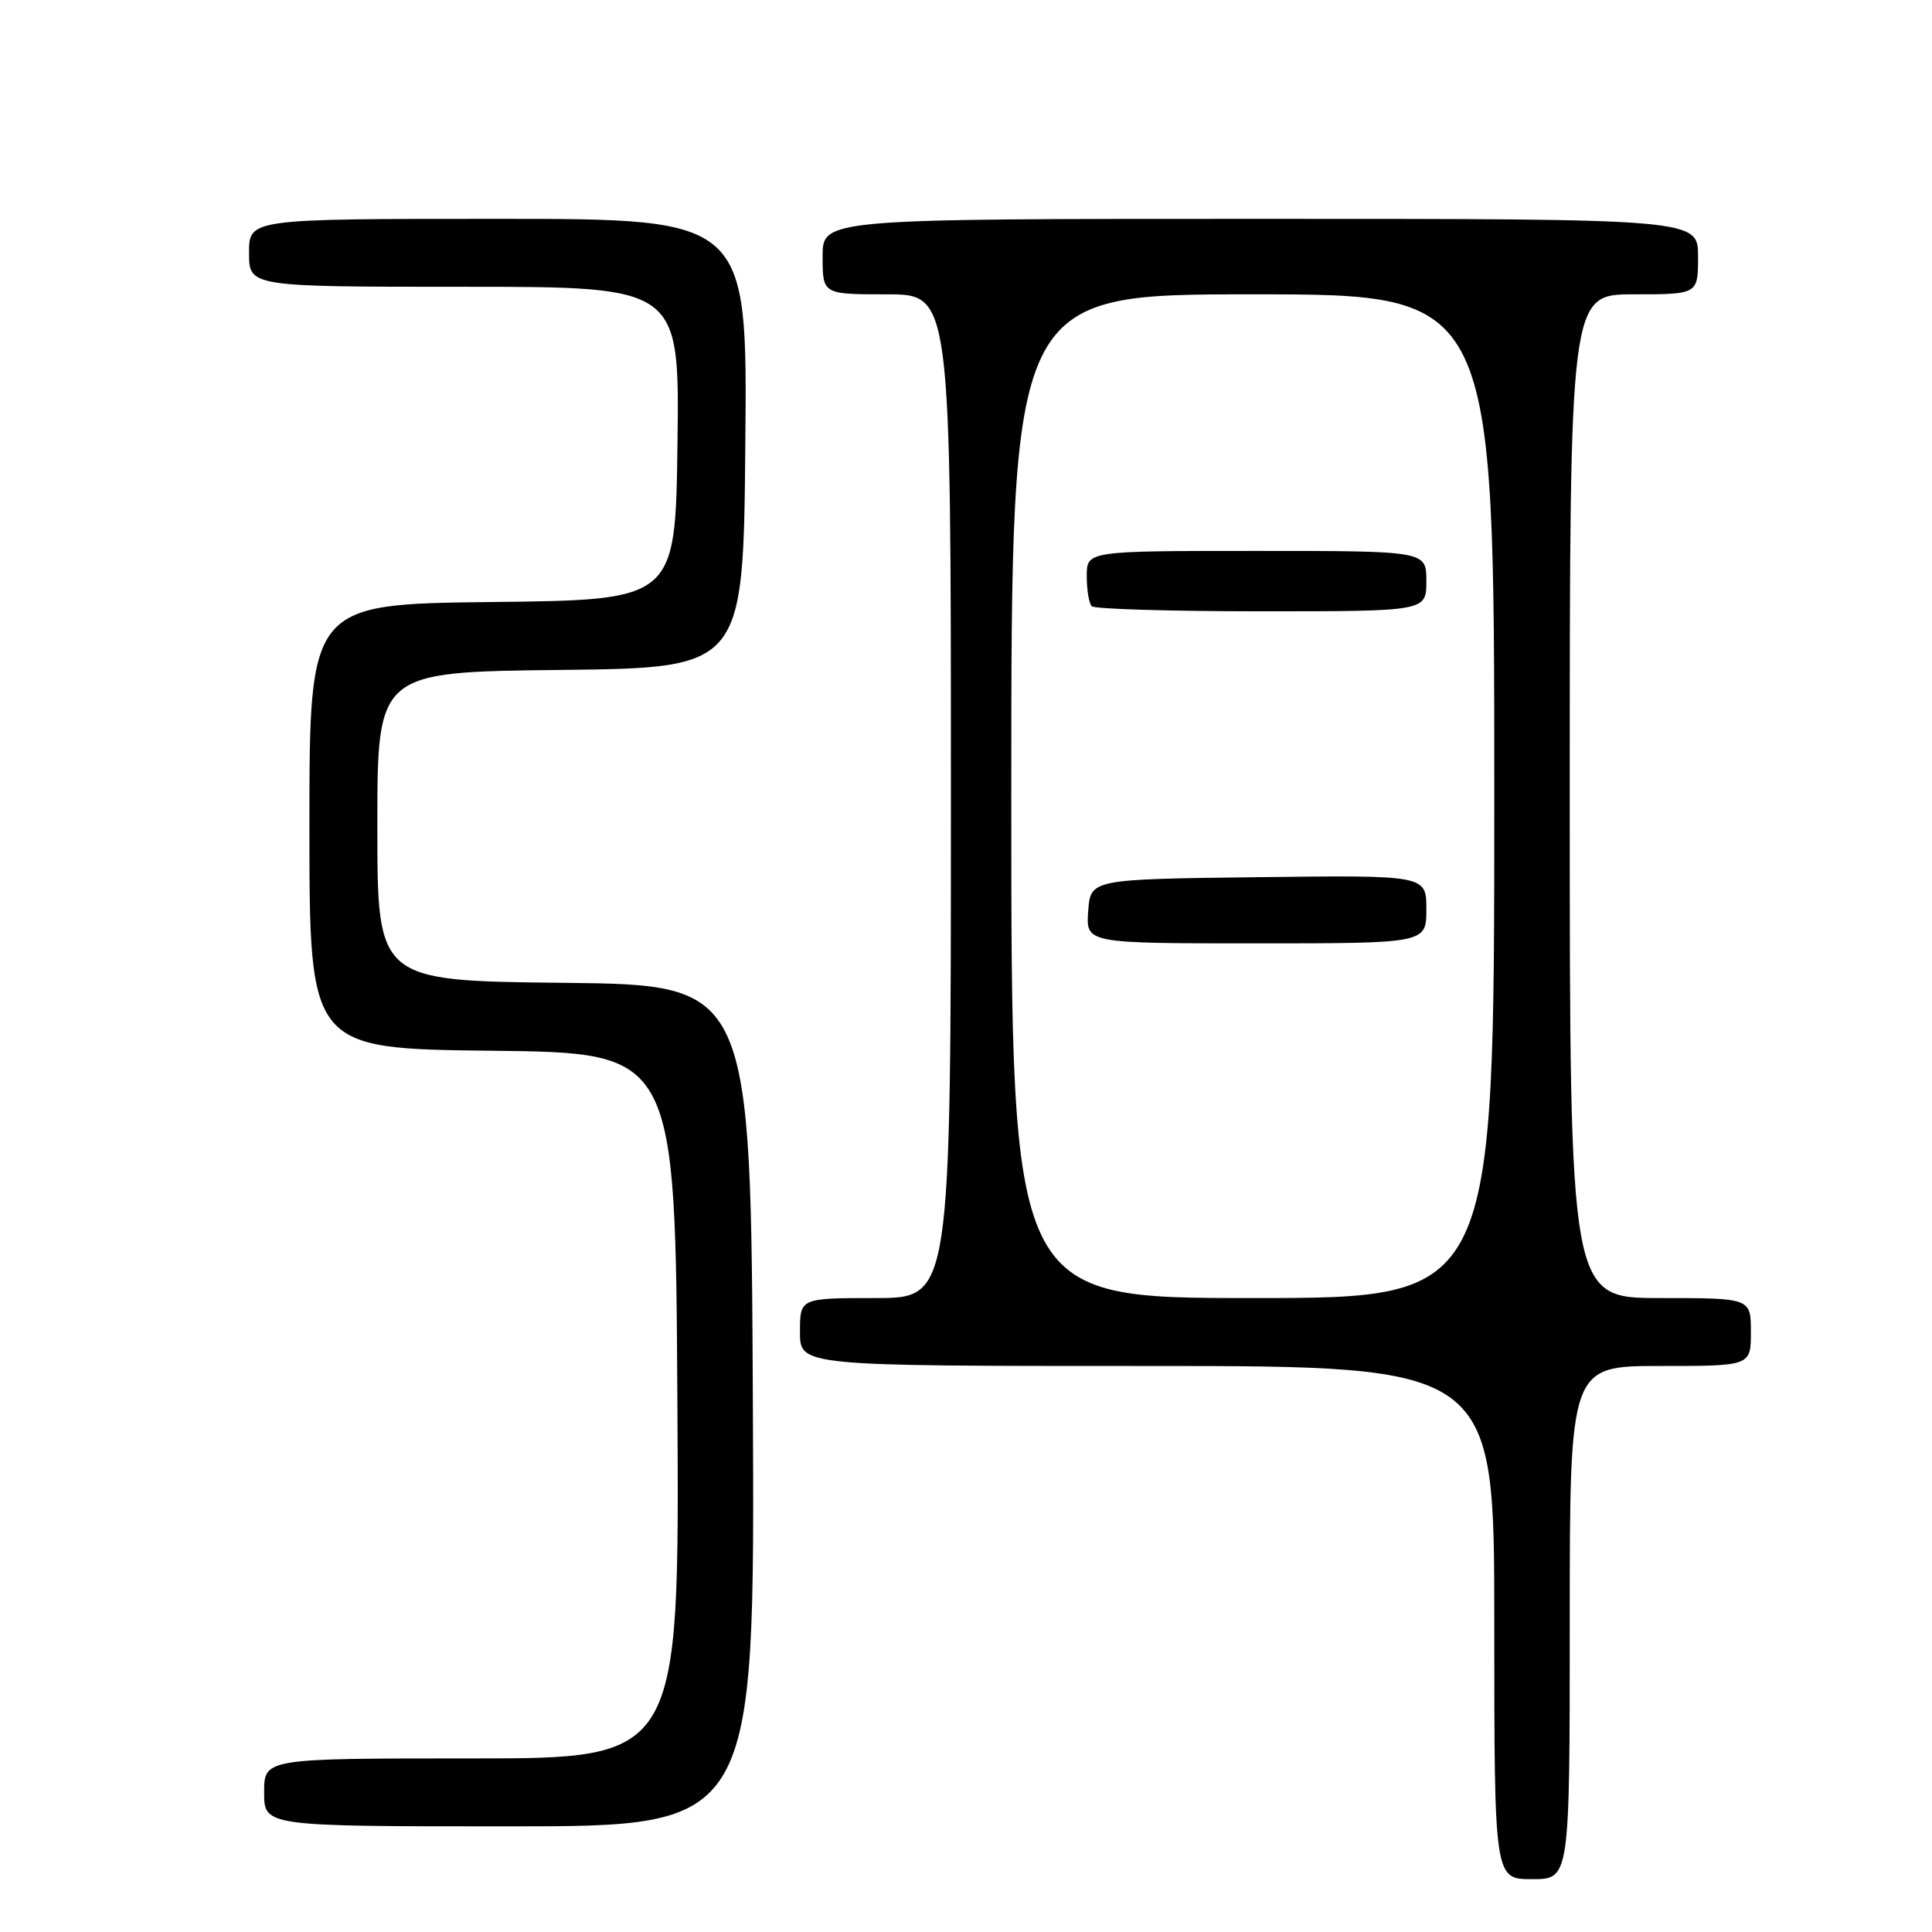 <?xml version="1.0" encoding="UTF-8" standalone="no"?>
<!DOCTYPE svg PUBLIC "-//W3C//DTD SVG 1.1//EN" "http://www.w3.org/Graphics/SVG/1.1/DTD/svg11.dtd" >
<svg xmlns="http://www.w3.org/2000/svg" xmlns:xlink="http://www.w3.org/1999/xlink" version="1.1" viewBox="0 0 256 256">
 <g >
 <path fill="currentColor"
d=" M 208.00 215.00 C 208.00 181.00 208.00 181.00 220.00 181.00 C 232.00 181.00 232.00 181.00 232.00 176.50 C 232.00 172.00 232.00 172.00 220.00 172.00 C 208.00 172.00 208.00 172.00 208.00 105.50 C 208.00 39.00 208.00 39.00 216.50 39.00 C 225.00 39.00 225.00 39.00 225.00 34.00 C 225.00 29.00 225.00 29.00 167.00 29.00 C 109.00 29.00 109.00 29.00 109.00 34.00 C 109.00 39.00 109.00 39.00 117.50 39.00 C 126.00 39.00 126.00 39.00 126.00 105.50 C 126.00 172.00 126.00 172.00 116.00 172.00 C 106.00 172.00 106.00 172.00 106.00 176.50 C 106.00 181.00 106.00 181.00 152.00 181.00 C 198.00 181.00 198.00 181.00 198.00 215.00 C 198.00 249.00 198.00 249.00 203.00 249.00 C 208.00 249.00 208.00 249.00 208.00 215.00 Z  M 99.76 186.25 C 99.50 130.50 99.50 130.50 74.75 130.23 C 50.00 129.97 50.00 129.97 50.00 109.50 C 50.00 89.04 50.00 89.04 74.25 88.77 C 98.50 88.50 98.50 88.50 98.76 58.75 C 99.03 29.00 99.03 29.00 66.01 29.00 C 33.00 29.00 33.00 29.00 33.00 33.50 C 33.00 38.00 33.00 38.00 61.52 38.00 C 90.04 38.00 90.04 38.00 89.77 58.75 C 89.50 79.50 89.50 79.50 65.25 79.77 C 41.00 80.04 41.00 80.04 41.00 109.50 C 41.00 138.96 41.00 138.96 65.25 139.23 C 89.50 139.50 89.50 139.50 89.76 186.25 C 90.02 233.00 90.02 233.00 62.51 233.00 C 35.00 233.00 35.00 233.00 35.00 237.50 C 35.00 242.00 35.00 242.00 67.51 242.00 C 100.02 242.00 100.02 242.00 99.76 186.25 Z  M 134.00 105.50 C 134.00 39.00 134.00 39.00 166.00 39.00 C 198.00 39.00 198.00 39.00 198.00 105.50 C 198.00 172.00 198.00 172.00 166.00 172.00 C 134.00 172.00 134.00 172.00 134.00 105.50 Z  M 189.00 120.48 C 189.00 115.96 189.00 115.96 166.75 116.23 C 144.50 116.50 144.50 116.50 144.19 120.75 C 143.89 125.00 143.89 125.00 166.44 125.00 C 189.00 125.00 189.00 125.00 189.00 120.48 Z  M 189.00 77.00 C 189.00 73.00 189.00 73.00 166.50 73.00 C 144.00 73.00 144.00 73.00 144.00 76.33 C 144.00 78.17 144.30 79.97 144.67 80.33 C 145.03 80.70 155.16 81.00 167.17 81.00 C 189.00 81.00 189.00 81.00 189.00 77.00 Z "/>
</g>
</svg>